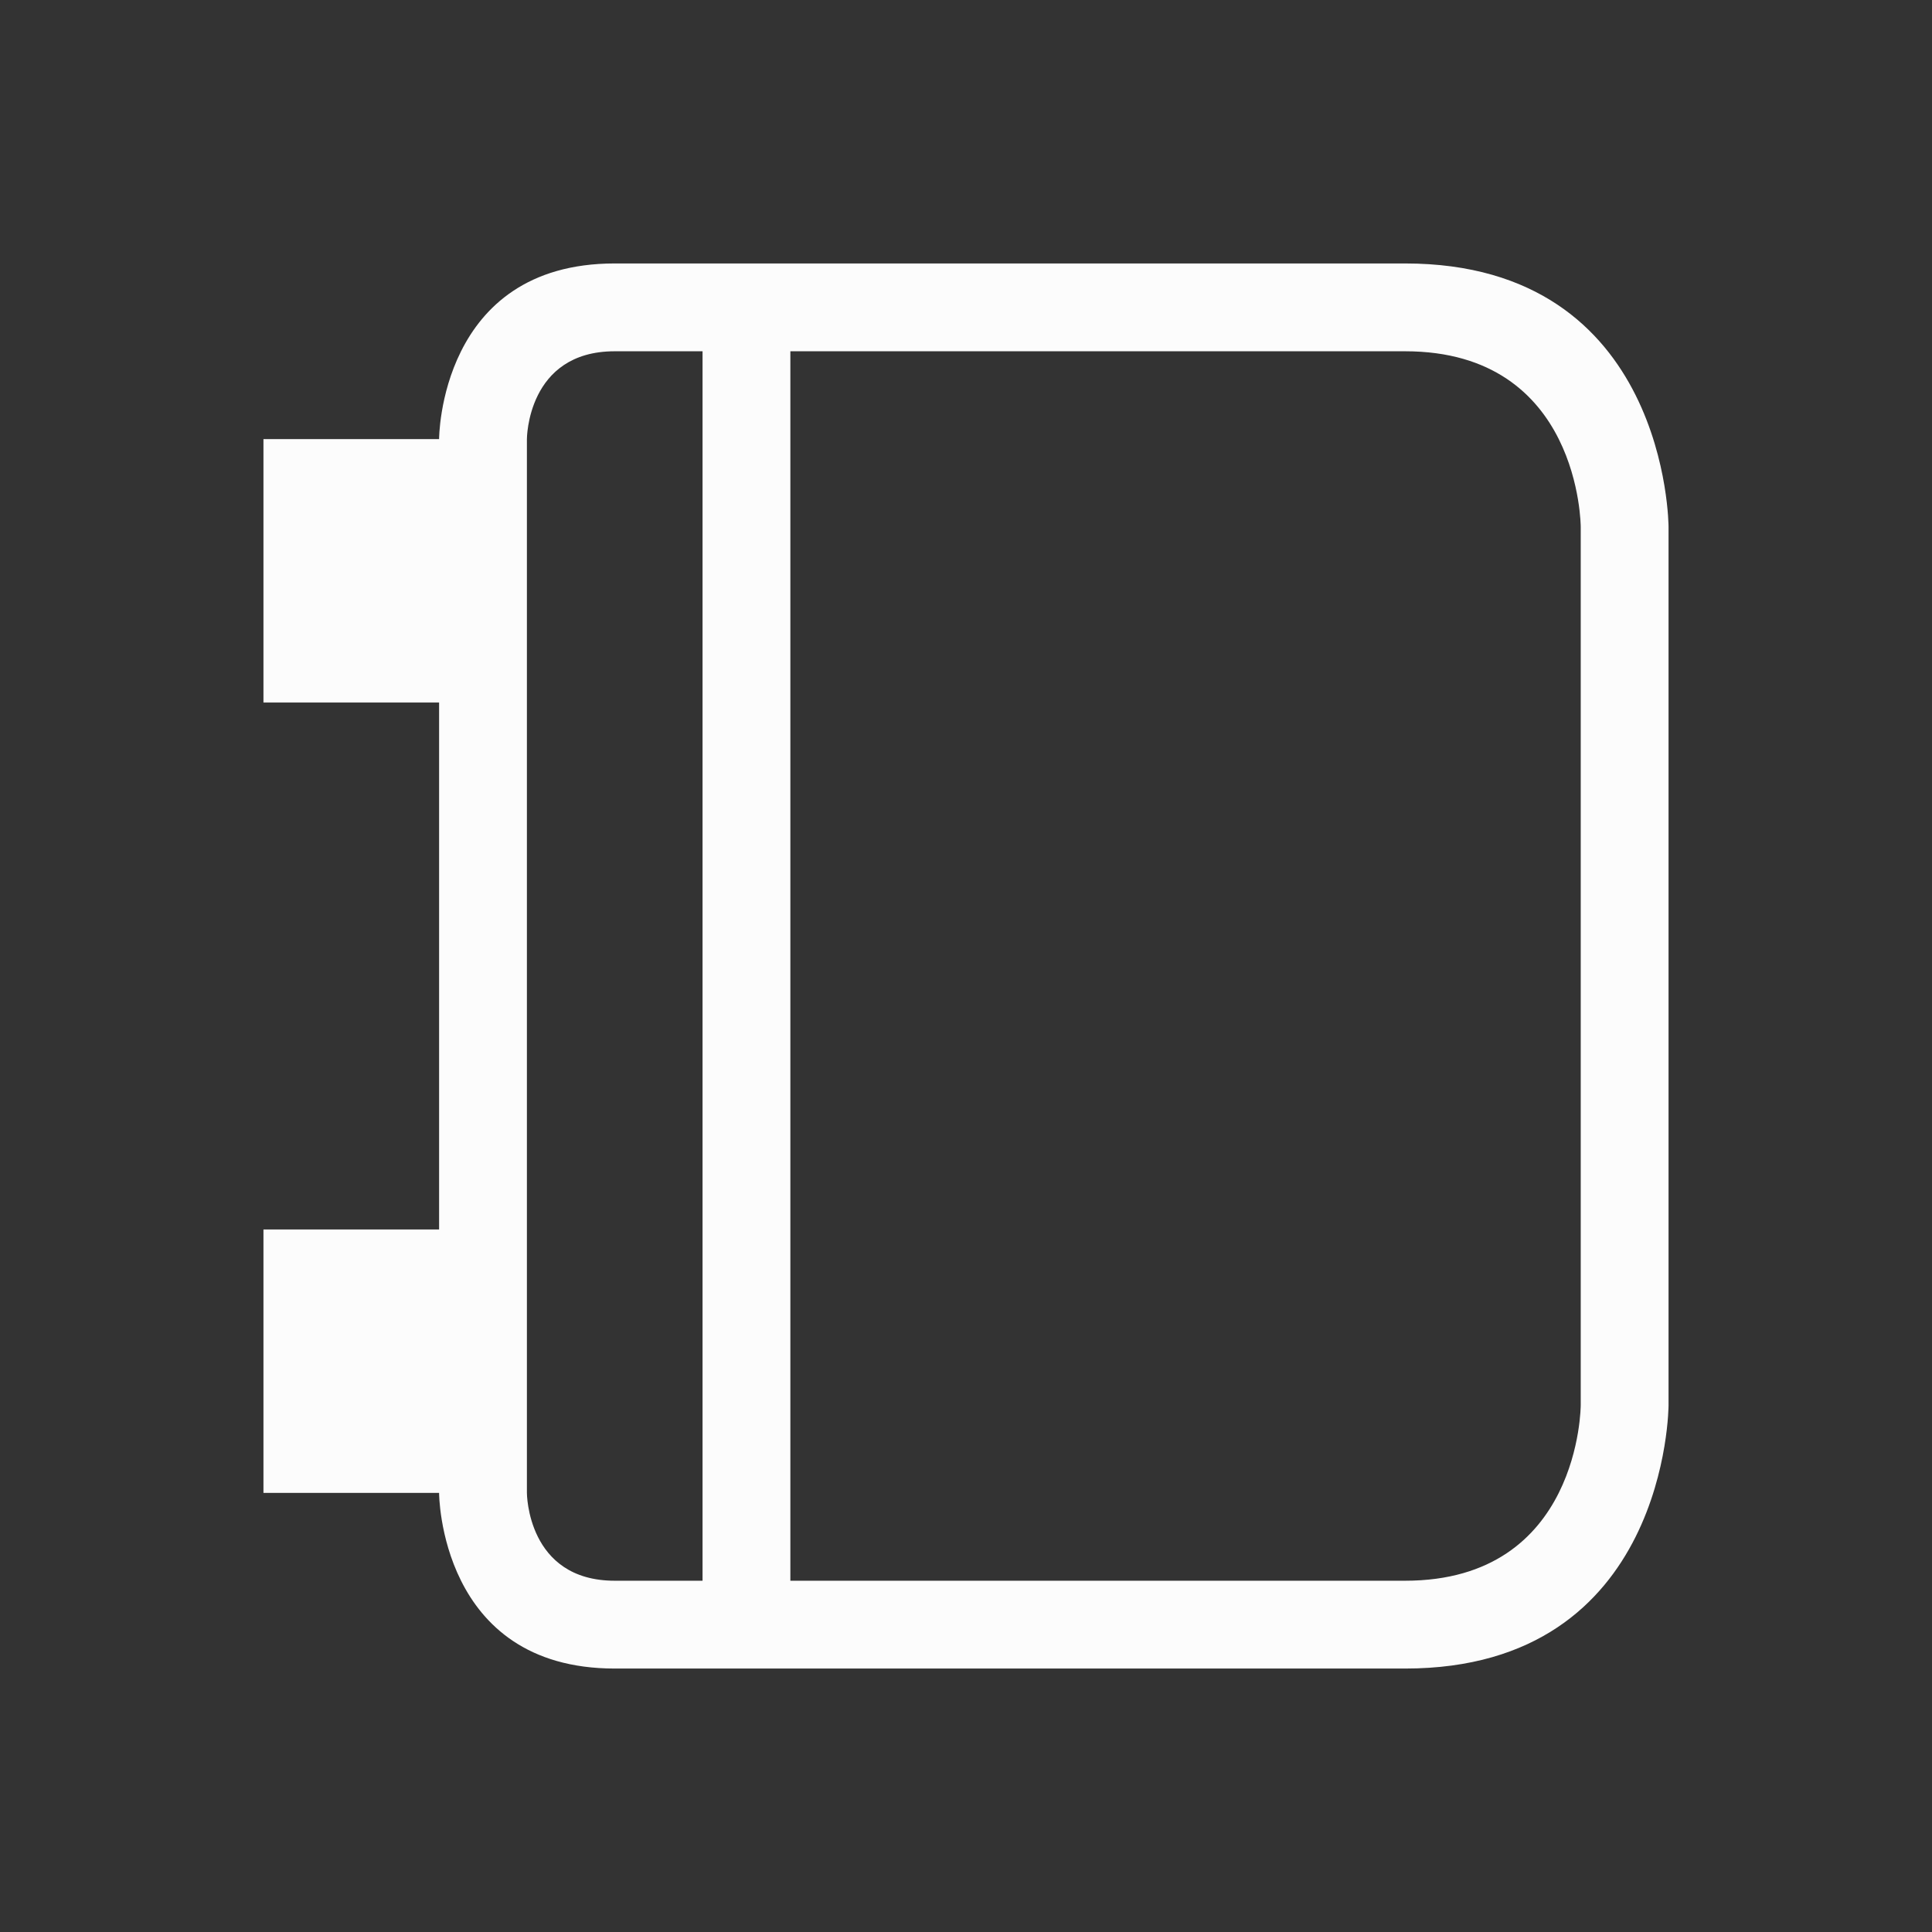 <svg xmlns="http://www.w3.org/2000/svg" viewBox="0 0 22 22">
  <rect x="0" y="0" width="22" height="22" fill="#333333" stroke="none"/>
  <defs id="defs3051">
<style type="text/css" id="current-color-scheme">.ColorScheme-Text {color:#fcfcfc;}</style>
  </defs>
 <path 
     style="fill:currentColor;fill-opacity:1;stroke:none" 
     d="M 7,3 C 5,3 5,5 5,5 H 3 v 3 h 2 v 6 H 3 v 3 h 2 c 0,0 0,2 2,2 2,0 6,0 9,0 3,0 3,-3 3,-3 V 6 C 19,6 19,3 16,3 13,3 9,3 7,3 Z M 7,4 C 8,4 8,4 8,4 V 18 C 8,18 8,18 7,18 6,18 6,17 6,17 V 5 C 6,5 6,4 7,4 Z m 2,0 c 0,0 5,0 7,0 2,0 2,2 2,2 v 10 c 0,0 0,2 -2,2 -2,0 -7,0 -7,0 z"
	 class="ColorScheme-Text"
     />
</svg>

